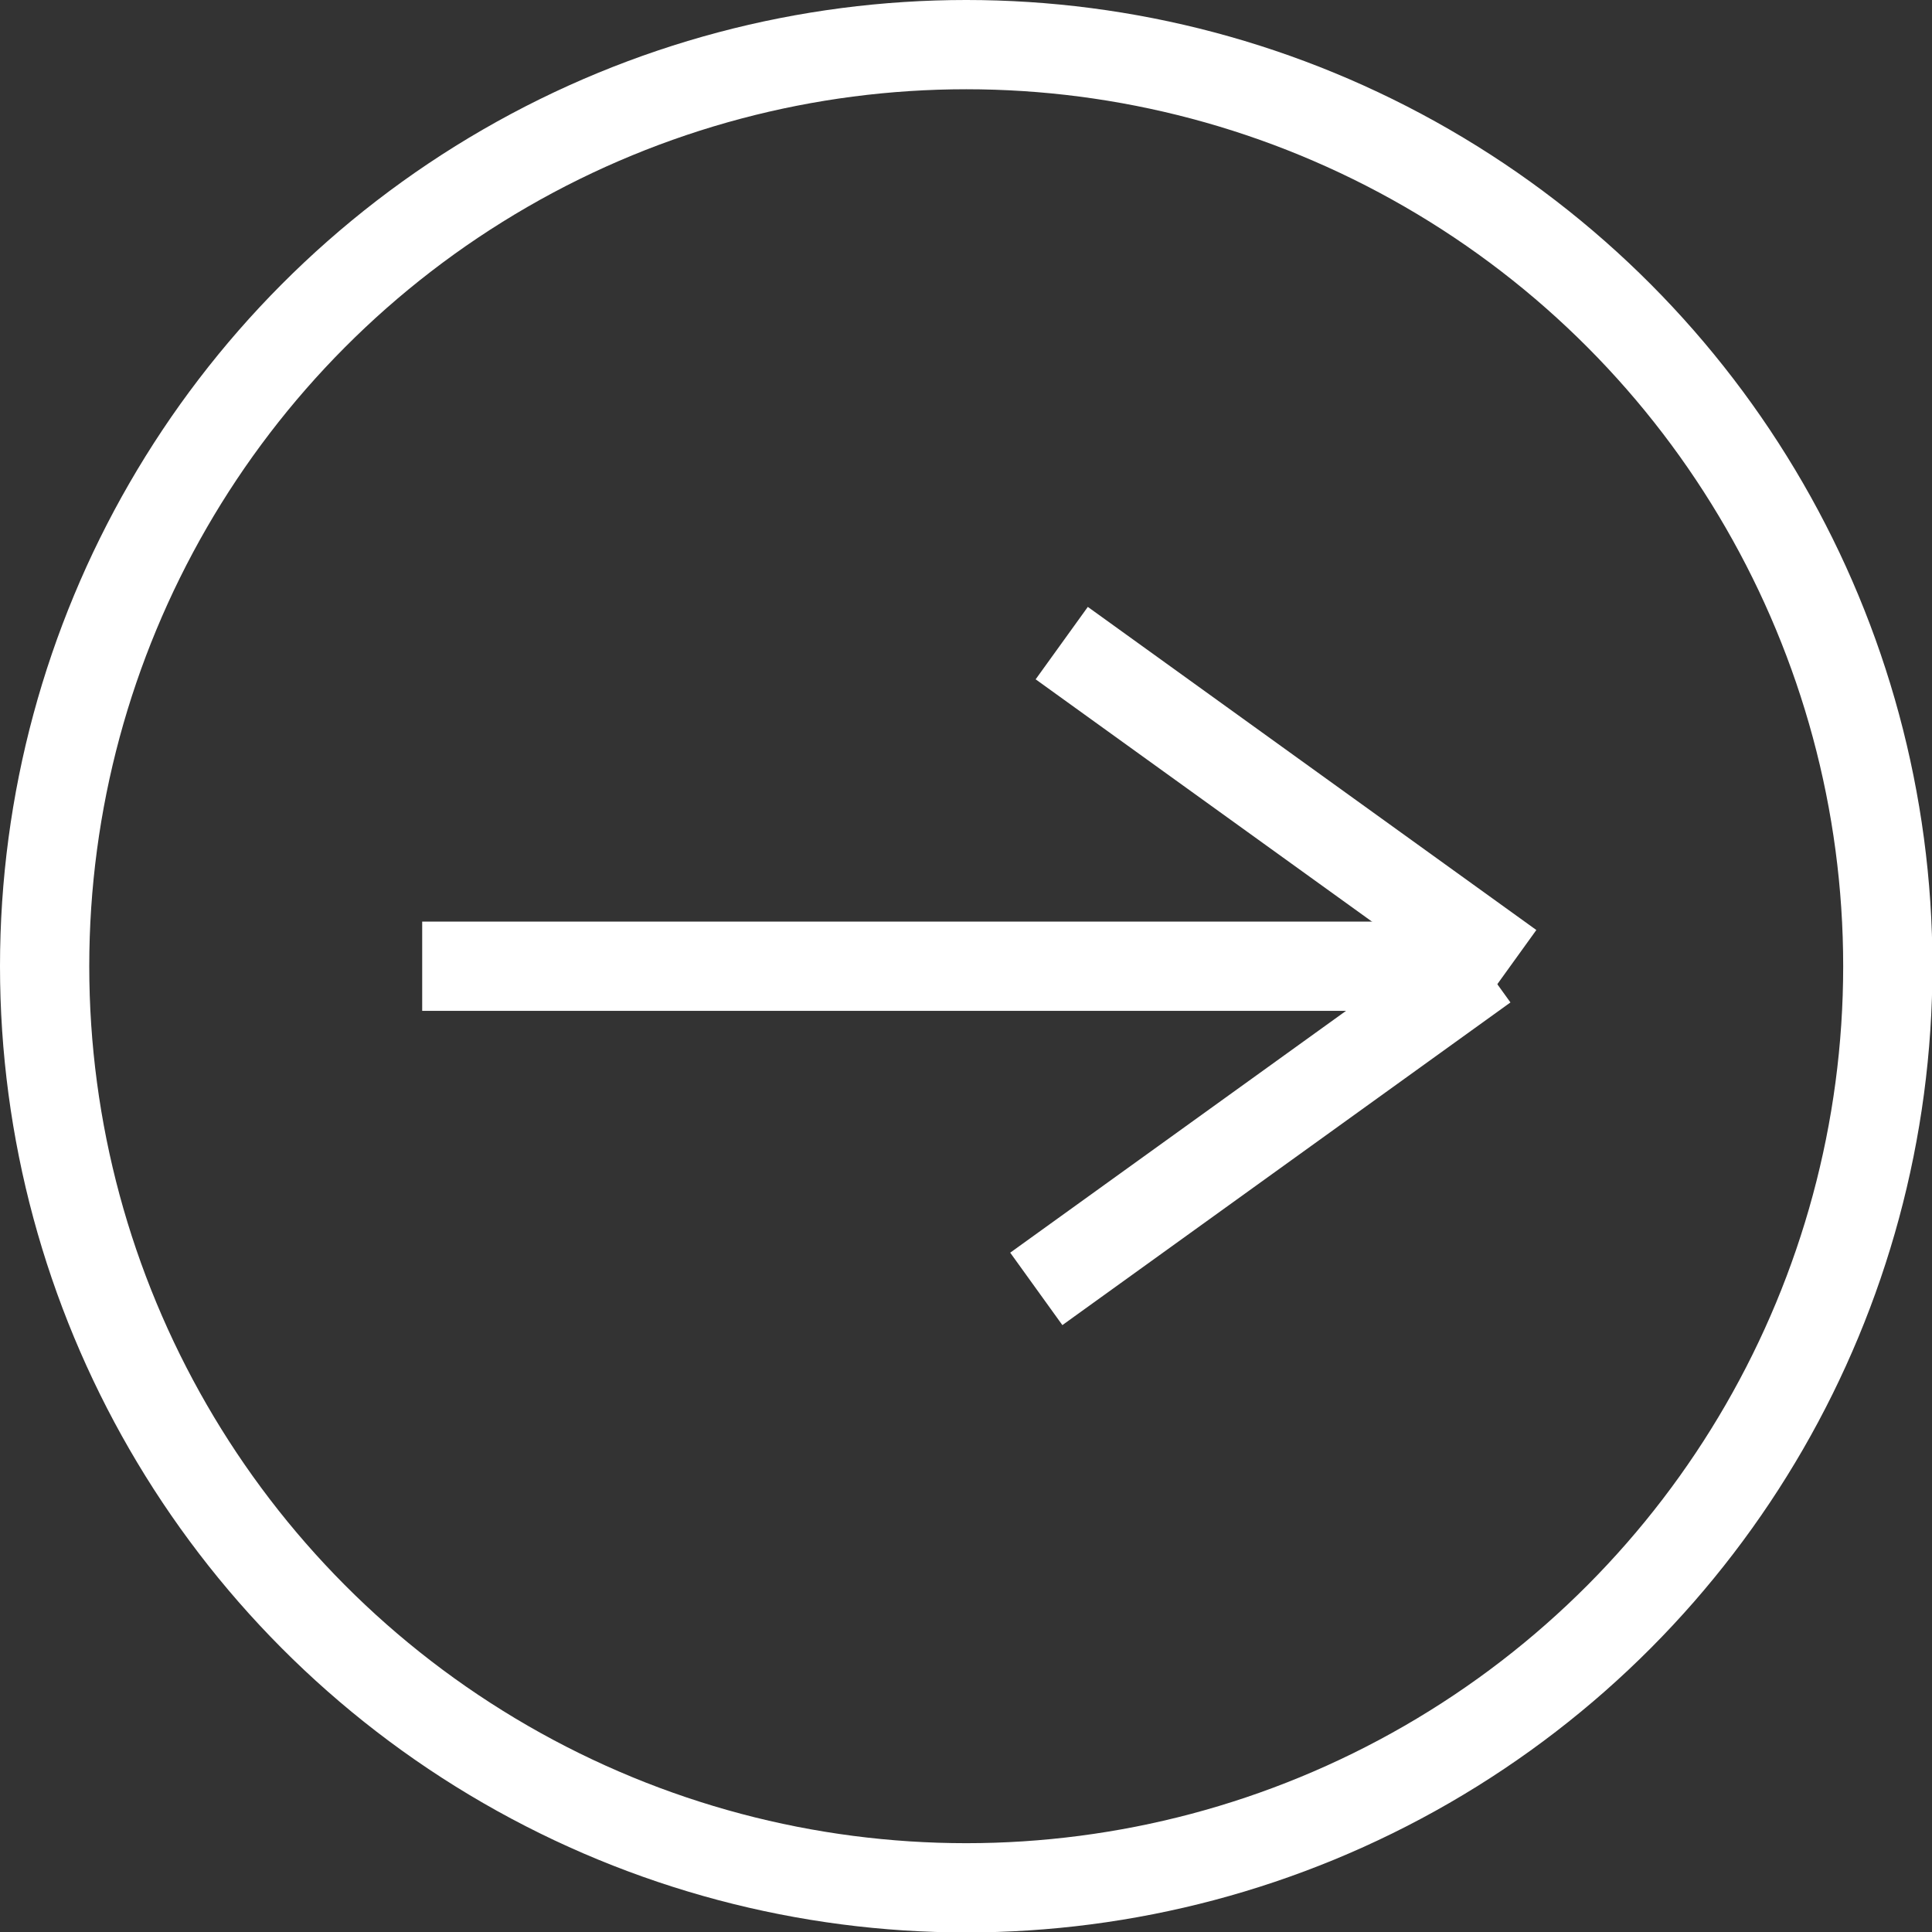 <svg xmlns="http://www.w3.org/2000/svg" viewBox="0 0 43.29 43.29"><rect x="0" y="0" width="43.29" height="43.29" fill="#333333" stroke="none"/><defs><style>.cls-1{fill:none;stroke:#fff;stroke-miterlimit:10;stroke-width:2px;}</style></defs><title>ctr</title><g id="Layer_2" data-name="Layer 2"><g id="Layer_1-2" data-name="Layer 1"><line class="cls-1" x1="23.79" y1="14.41" x2="33.84" y2="21.65"/><line class="cls-1" x1="33.26" y1="21.65" x2="23.22" y2="28.88"/><line class="cls-1" x1="33.26" y1="21.65" x2="9.46" y2="21.65"/><circle class="cls-1" cx="21.65" cy="21.65" r="20.65"/></g></g></svg>